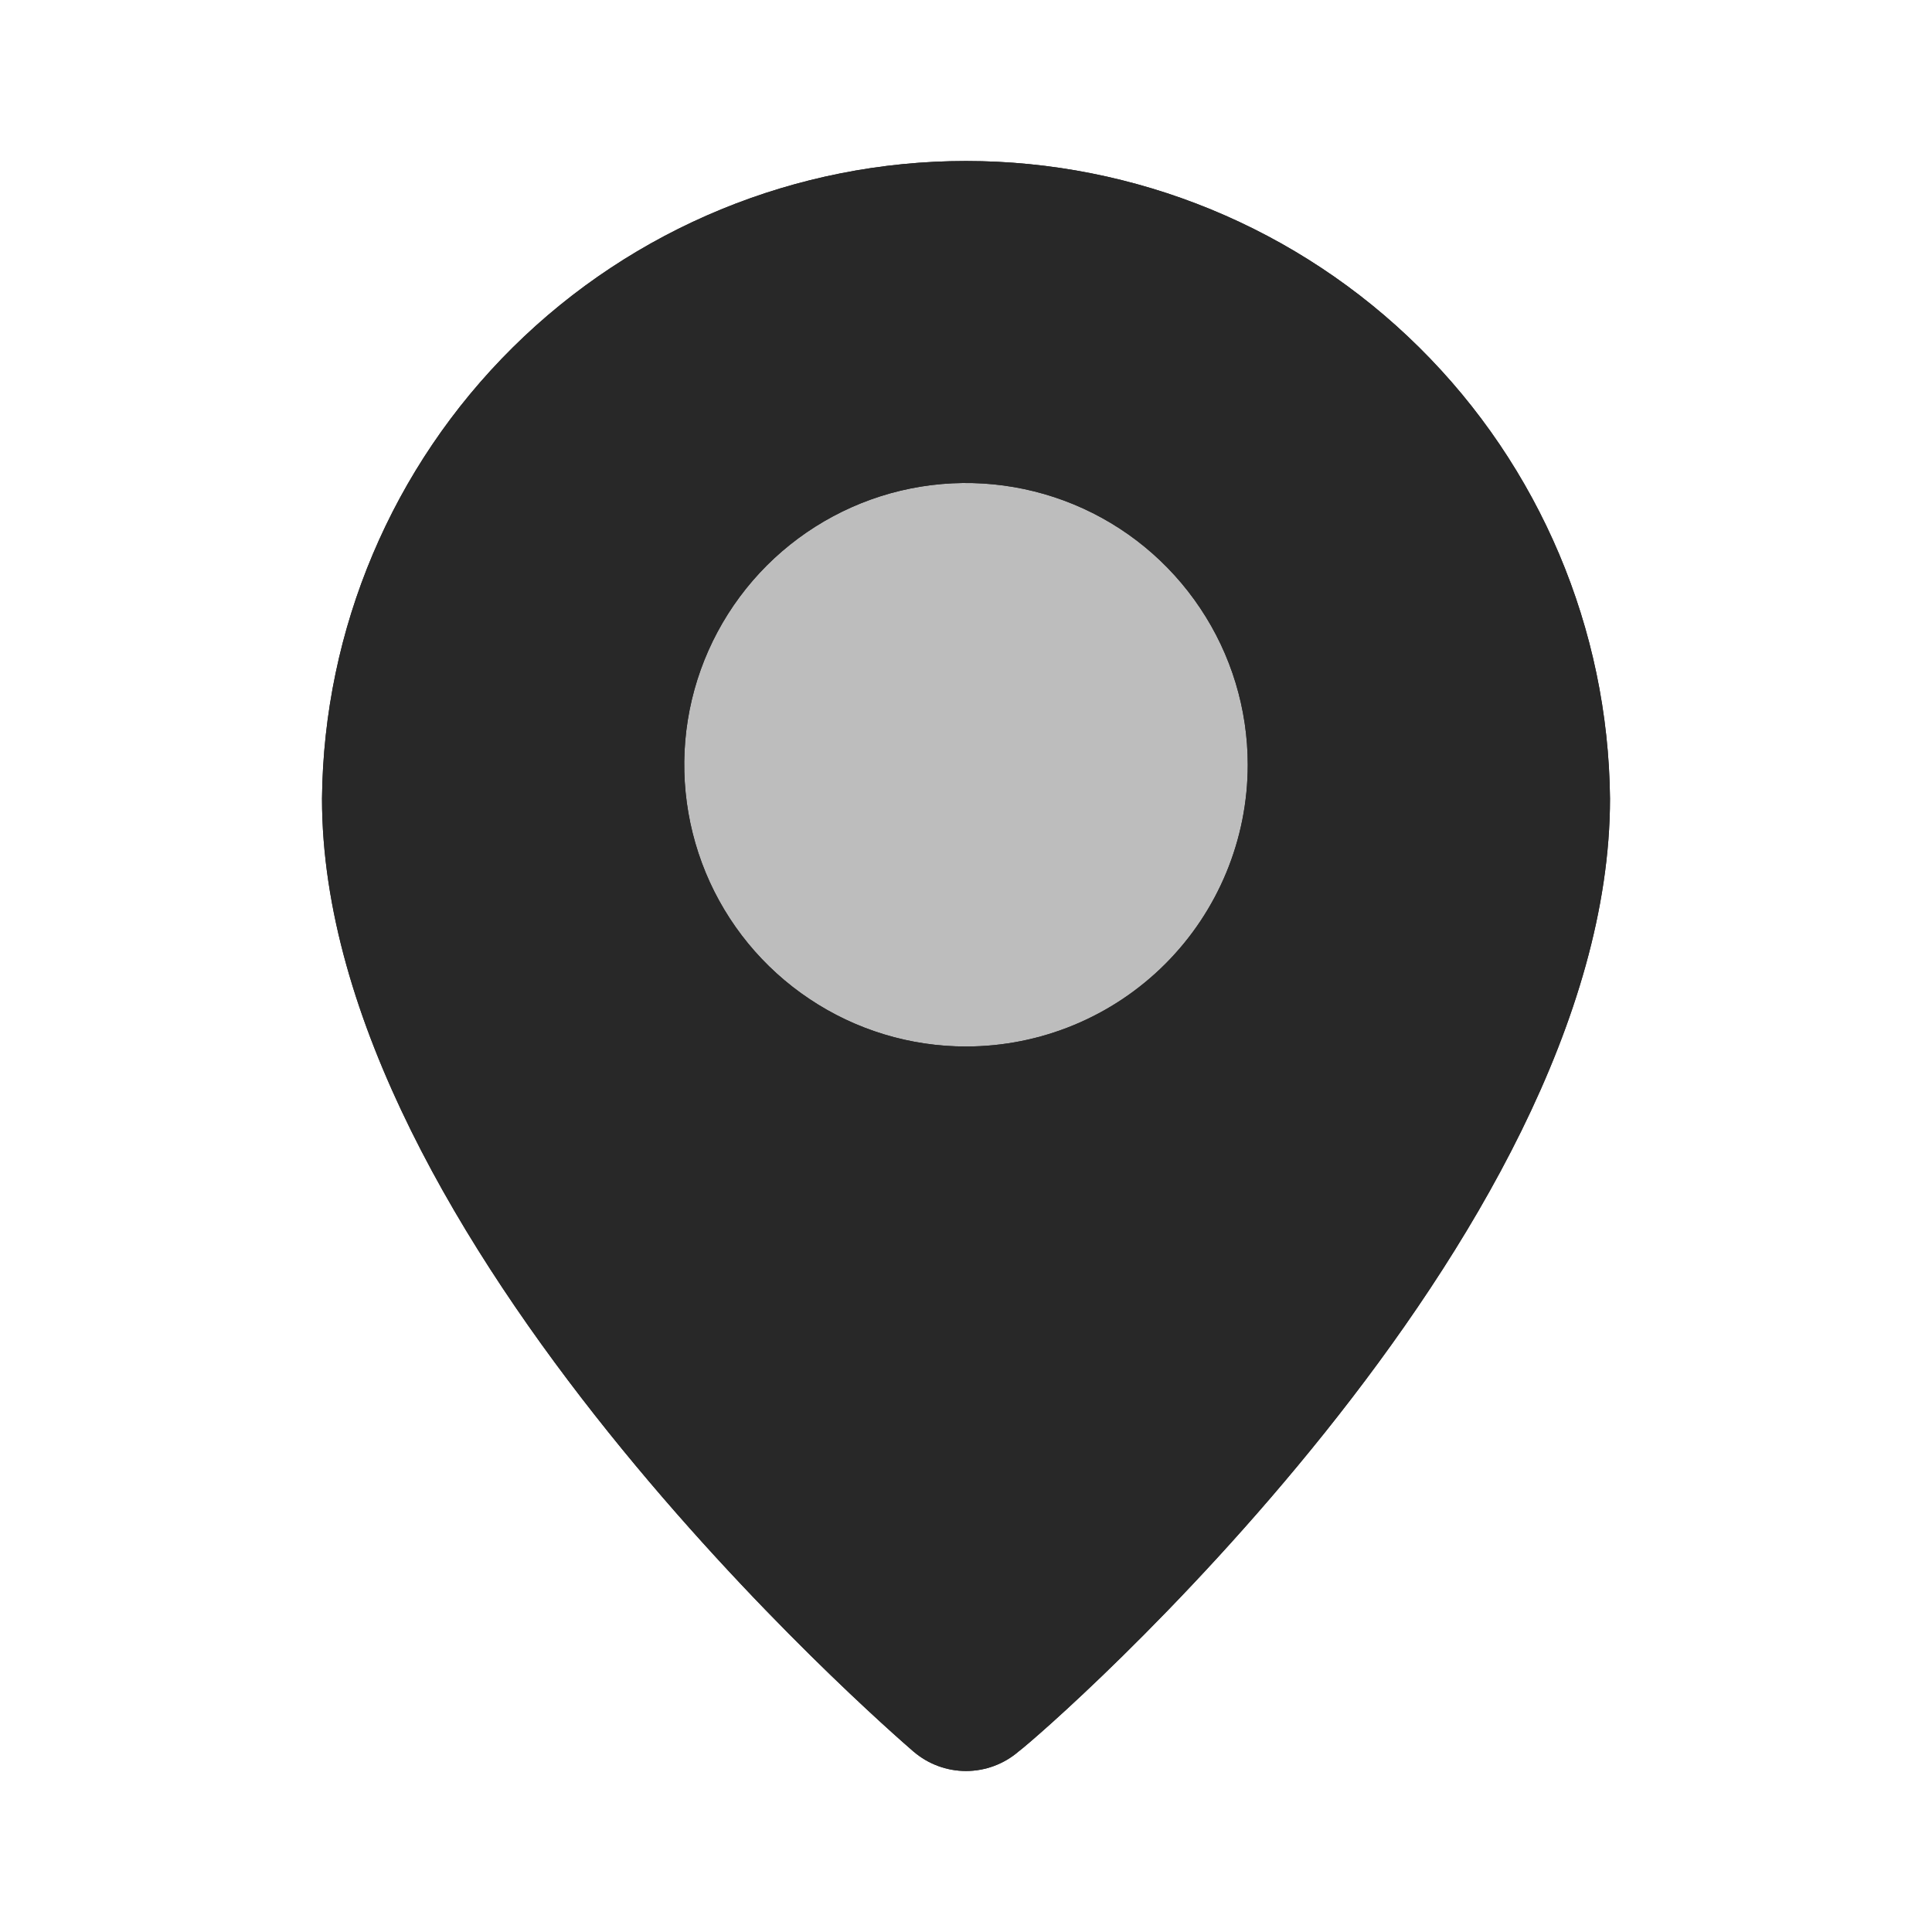 <svg width="24" height="24" viewBox="0 0 24 24" fill="none" xmlns="http://www.w3.org/2000/svg">
<path d="M16.201 9.6C16.201 11.92 14.32 13.8 12.001 13.8C9.681 13.8 7.801 11.92 7.801 9.6C7.801 7.28 9.681 5.4 12.001 5.4C14.32 5.4 16.201 7.28 16.201 9.6Z" fill="#BDBDBD"/>
<path d="M12 2C9.892 2 7.869 2.832 6.371 4.315C4.873 5.798 4.021 7.812 4 9.92C4 15.4 11.05 21.5 11.35 21.76C11.531 21.915 11.762 22 12 22C12.238 22 12.469 21.915 12.65 21.76C13 21.5 20 15.4 20 9.92C19.979 7.812 19.127 5.798 17.629 4.315C16.131 2.832 14.108 2 12 2ZM12 13C11.308 13 10.631 12.795 10.056 12.41C9.48 12.026 9.031 11.479 8.766 10.839C8.502 10.2 8.432 9.496 8.567 8.817C8.702 8.138 9.036 7.515 9.525 7.025C10.015 6.536 10.638 6.202 11.317 6.067C11.996 5.932 12.7 6.002 13.339 6.266C13.979 6.531 14.526 6.98 14.91 7.556C15.295 8.131 15.5 8.808 15.5 9.5C15.5 10.428 15.131 11.319 14.475 11.975C13.819 12.631 12.928 13 12 13Z" fill="#282828"/>
<path fill-rule="evenodd" clip-rule="evenodd" d="M12 2C9.892 2 7.869 2.832 6.371 4.315C4.873 5.798 4.021 7.812 4 9.92C4 15.39 11.025 21.479 11.348 21.759L11.35 21.76C11.531 21.915 11.762 22 12 22C12.238 22 12.469 21.915 12.65 21.76C13 21.5 20 15.4 20 9.92C19.979 7.812 19.127 5.798 17.629 4.315C16.131 2.832 14.108 2 12 2ZM18.8 9.926C18.78 8.136 18.056 6.427 16.785 5.168C15.511 3.907 13.792 3.2 12 3.2H12C10.208 3.2 8.489 3.907 7.215 5.168C5.944 6.427 5.219 8.136 5.2 9.926C5.203 12.222 6.721 14.832 8.498 17.046C10.005 18.923 11.542 20.328 12.004 20.738C12.059 20.691 12.145 20.616 12.264 20.509C12.476 20.319 12.765 20.05 13.104 19.715C13.785 19.046 14.659 18.123 15.519 17.048C17.289 14.835 18.797 12.225 18.8 9.926ZM12 14.2C11.07 14.2 10.162 13.924 9.389 13.408C8.616 12.892 8.014 12.157 7.658 11.299C7.302 10.44 7.209 9.495 7.39 8.583C7.572 7.671 8.019 6.834 8.677 6.177C9.334 5.519 10.171 5.072 11.083 4.89C11.995 4.709 12.94 4.802 13.799 5.158C14.657 5.513 15.392 6.116 15.908 6.889C16.424 7.662 16.7 8.57 16.7 9.5C16.7 10.746 16.205 11.942 15.323 12.823C14.442 13.705 13.246 14.2 12 14.2ZM10.056 12.41C10.631 12.795 11.308 13 12 13C12.928 13 13.819 12.631 14.475 11.975C15.131 11.319 15.5 10.428 15.5 9.5C15.5 8.808 15.295 8.131 14.91 7.556C14.526 6.98 13.979 6.531 13.339 6.266C12.7 6.002 11.996 5.932 11.317 6.067C10.638 6.202 10.015 6.536 9.525 7.025C9.036 7.515 8.702 8.138 8.567 8.817C8.432 9.496 8.502 10.2 8.766 10.839C9.031 11.479 9.48 12.026 10.056 12.41Z" fill="#282828"/>
</svg>
